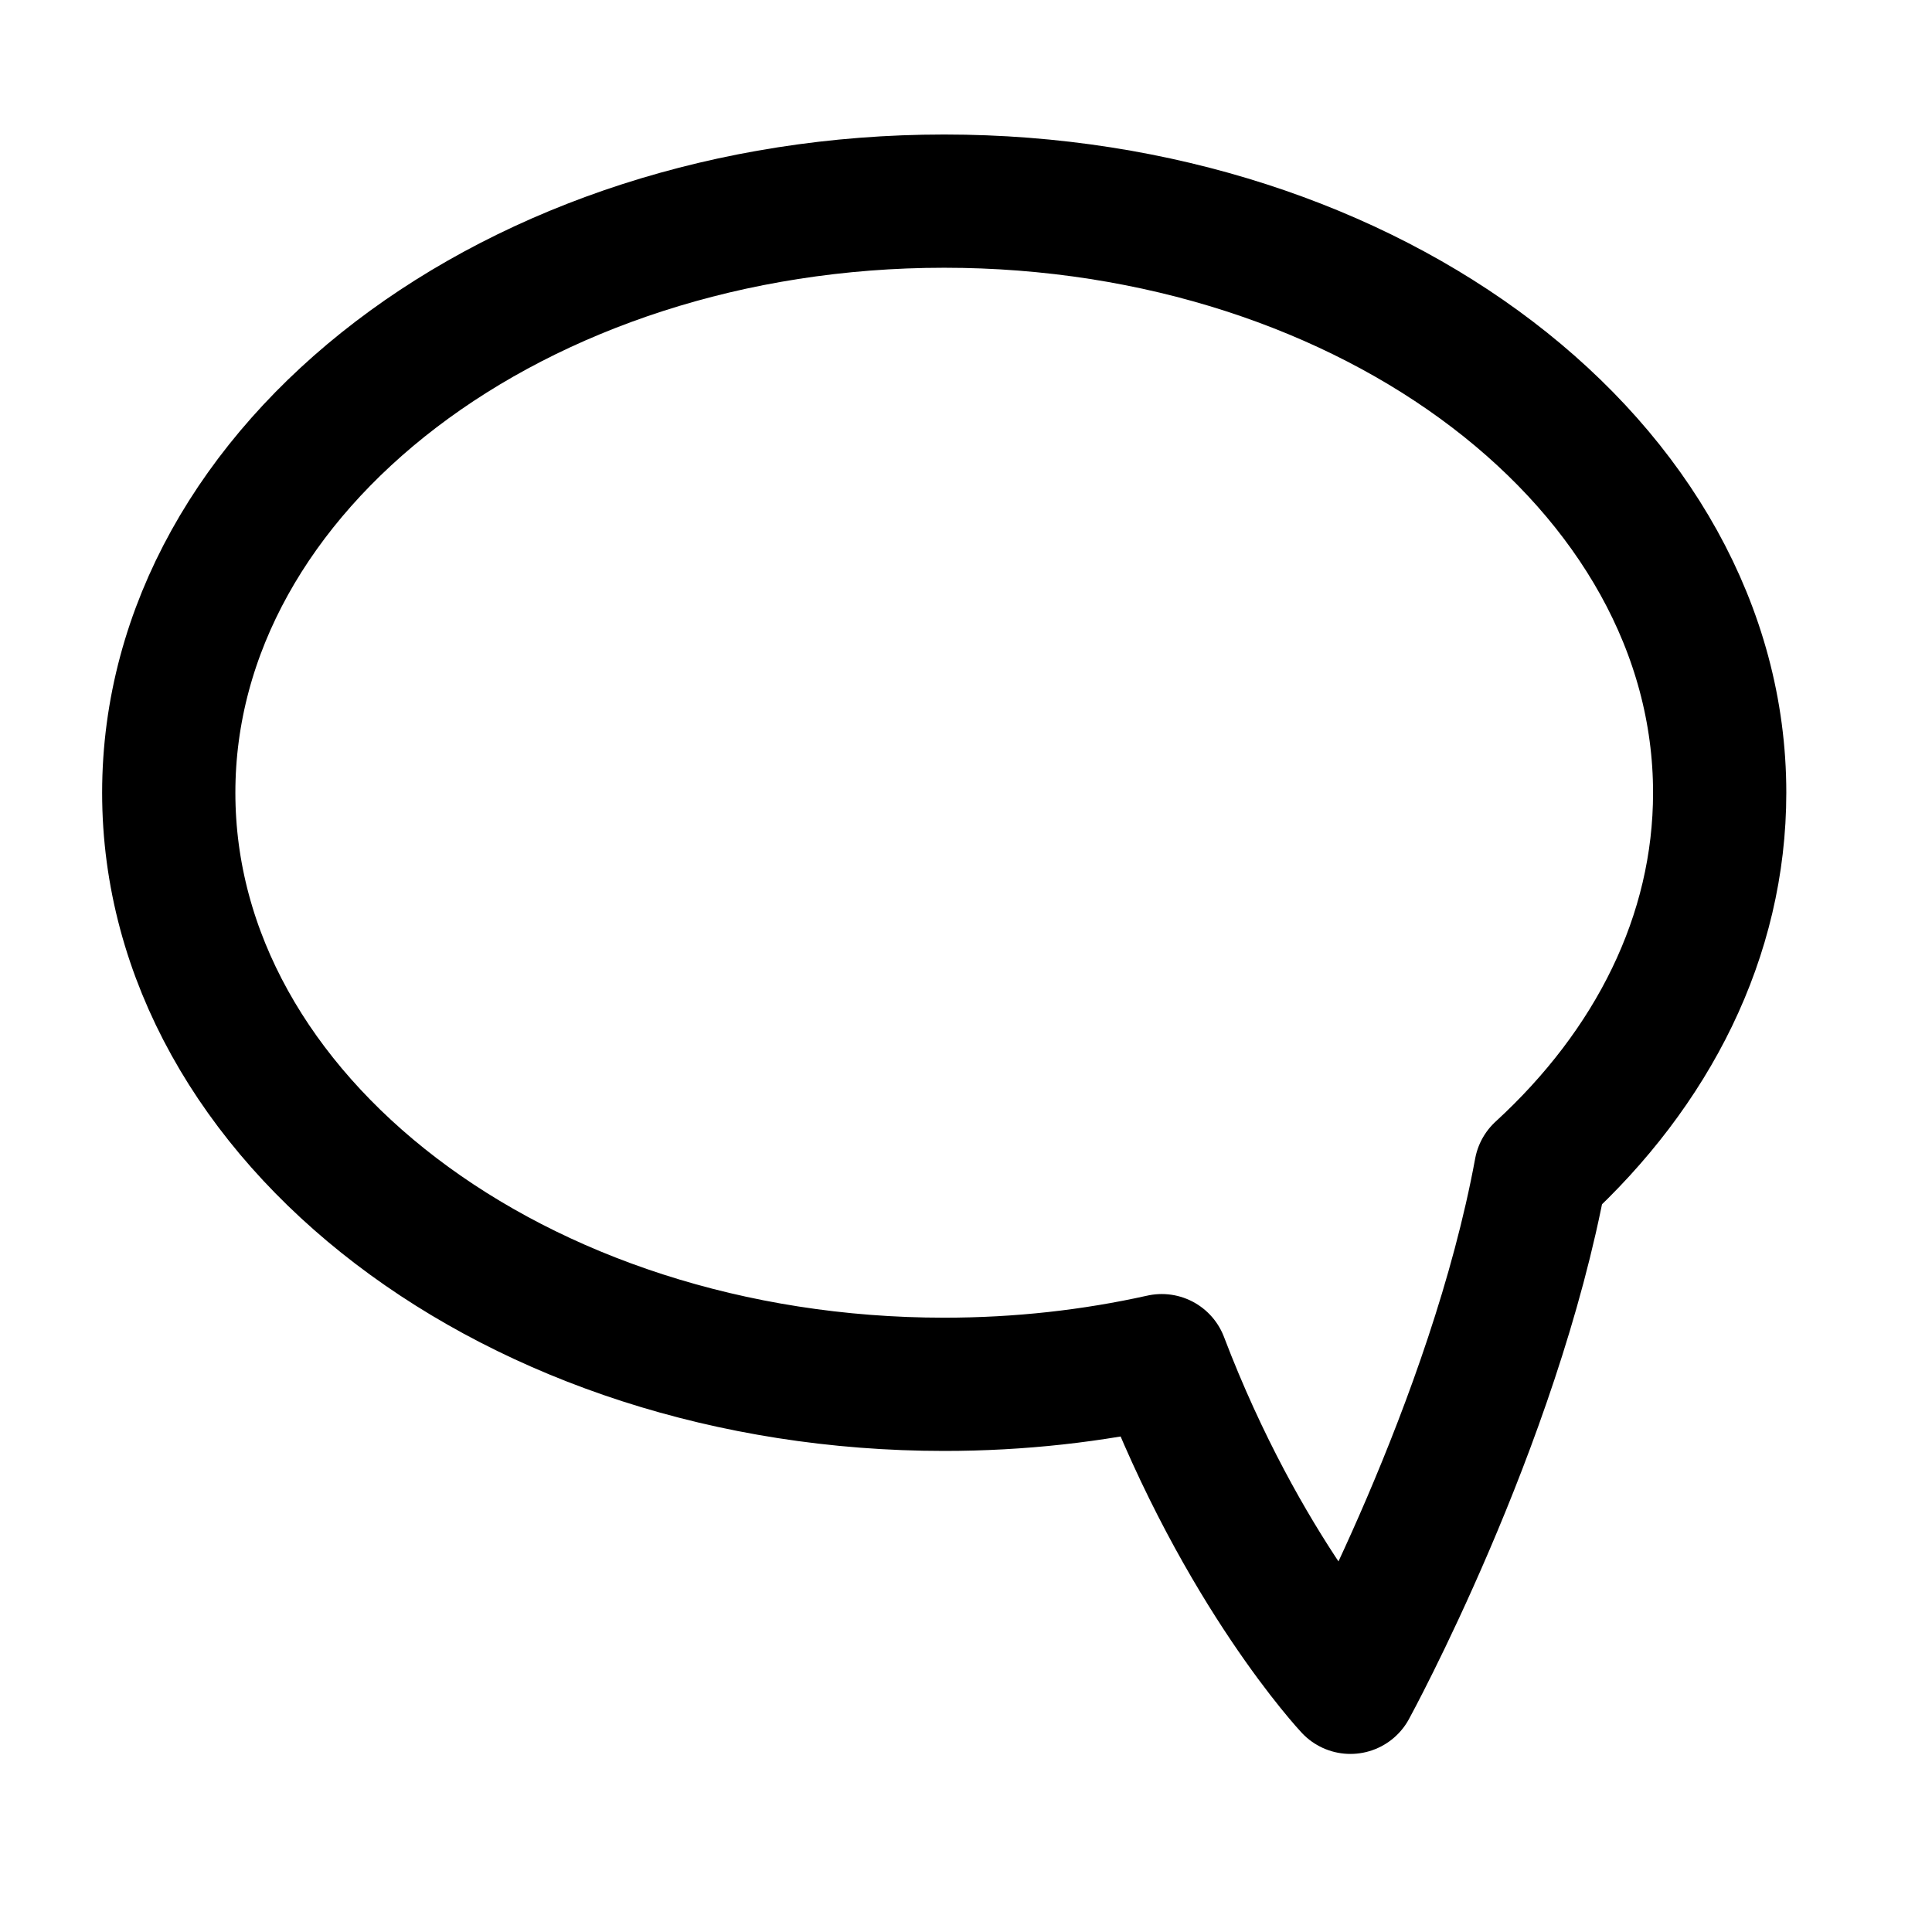 <?xml version="1.0" encoding="UTF-8" standalone="no"?><!DOCTYPE svg PUBLIC "-//W3C//DTD SVG 1.1//EN" "http://www.w3.org/Graphics/SVG/1.1/DTD/svg11.dtd"><svg width="100%" height="100%" viewBox="0 0 29 29" version="1.1" xmlns="http://www.w3.org/2000/svg" xmlns:xlink="http://www.w3.org/1999/xlink" xml:space="preserve" xmlns:serif="http://www.serif.com/" style="fill-rule:evenodd;clip-rule:evenodd;stroke-linecap:round;stroke-linejoin:round;stroke-miterlimit:1.5;"><rect id="conversations" x="0" y="0" width="28.346" height="28.346" style="fill:none;"/><path d="M17.438,20.424c-1.036,0.231 -2.131,0.355 -3.265,0.355c-6.424,0 -11.64,-3.979 -11.64,-8.88c0,-4.901 5.216,-8.88 11.64,-8.88c6.425,0 11.64,3.979 11.64,8.88c0,2.157 -1.009,4.134 -2.687,5.673c-0.702,3.814 -2.856,7.755 -2.856,7.755c0,0 -1.624,-1.733 -2.832,-4.903Z" style="fill:none;stroke:#000;stroke-width:2px;"/></svg>